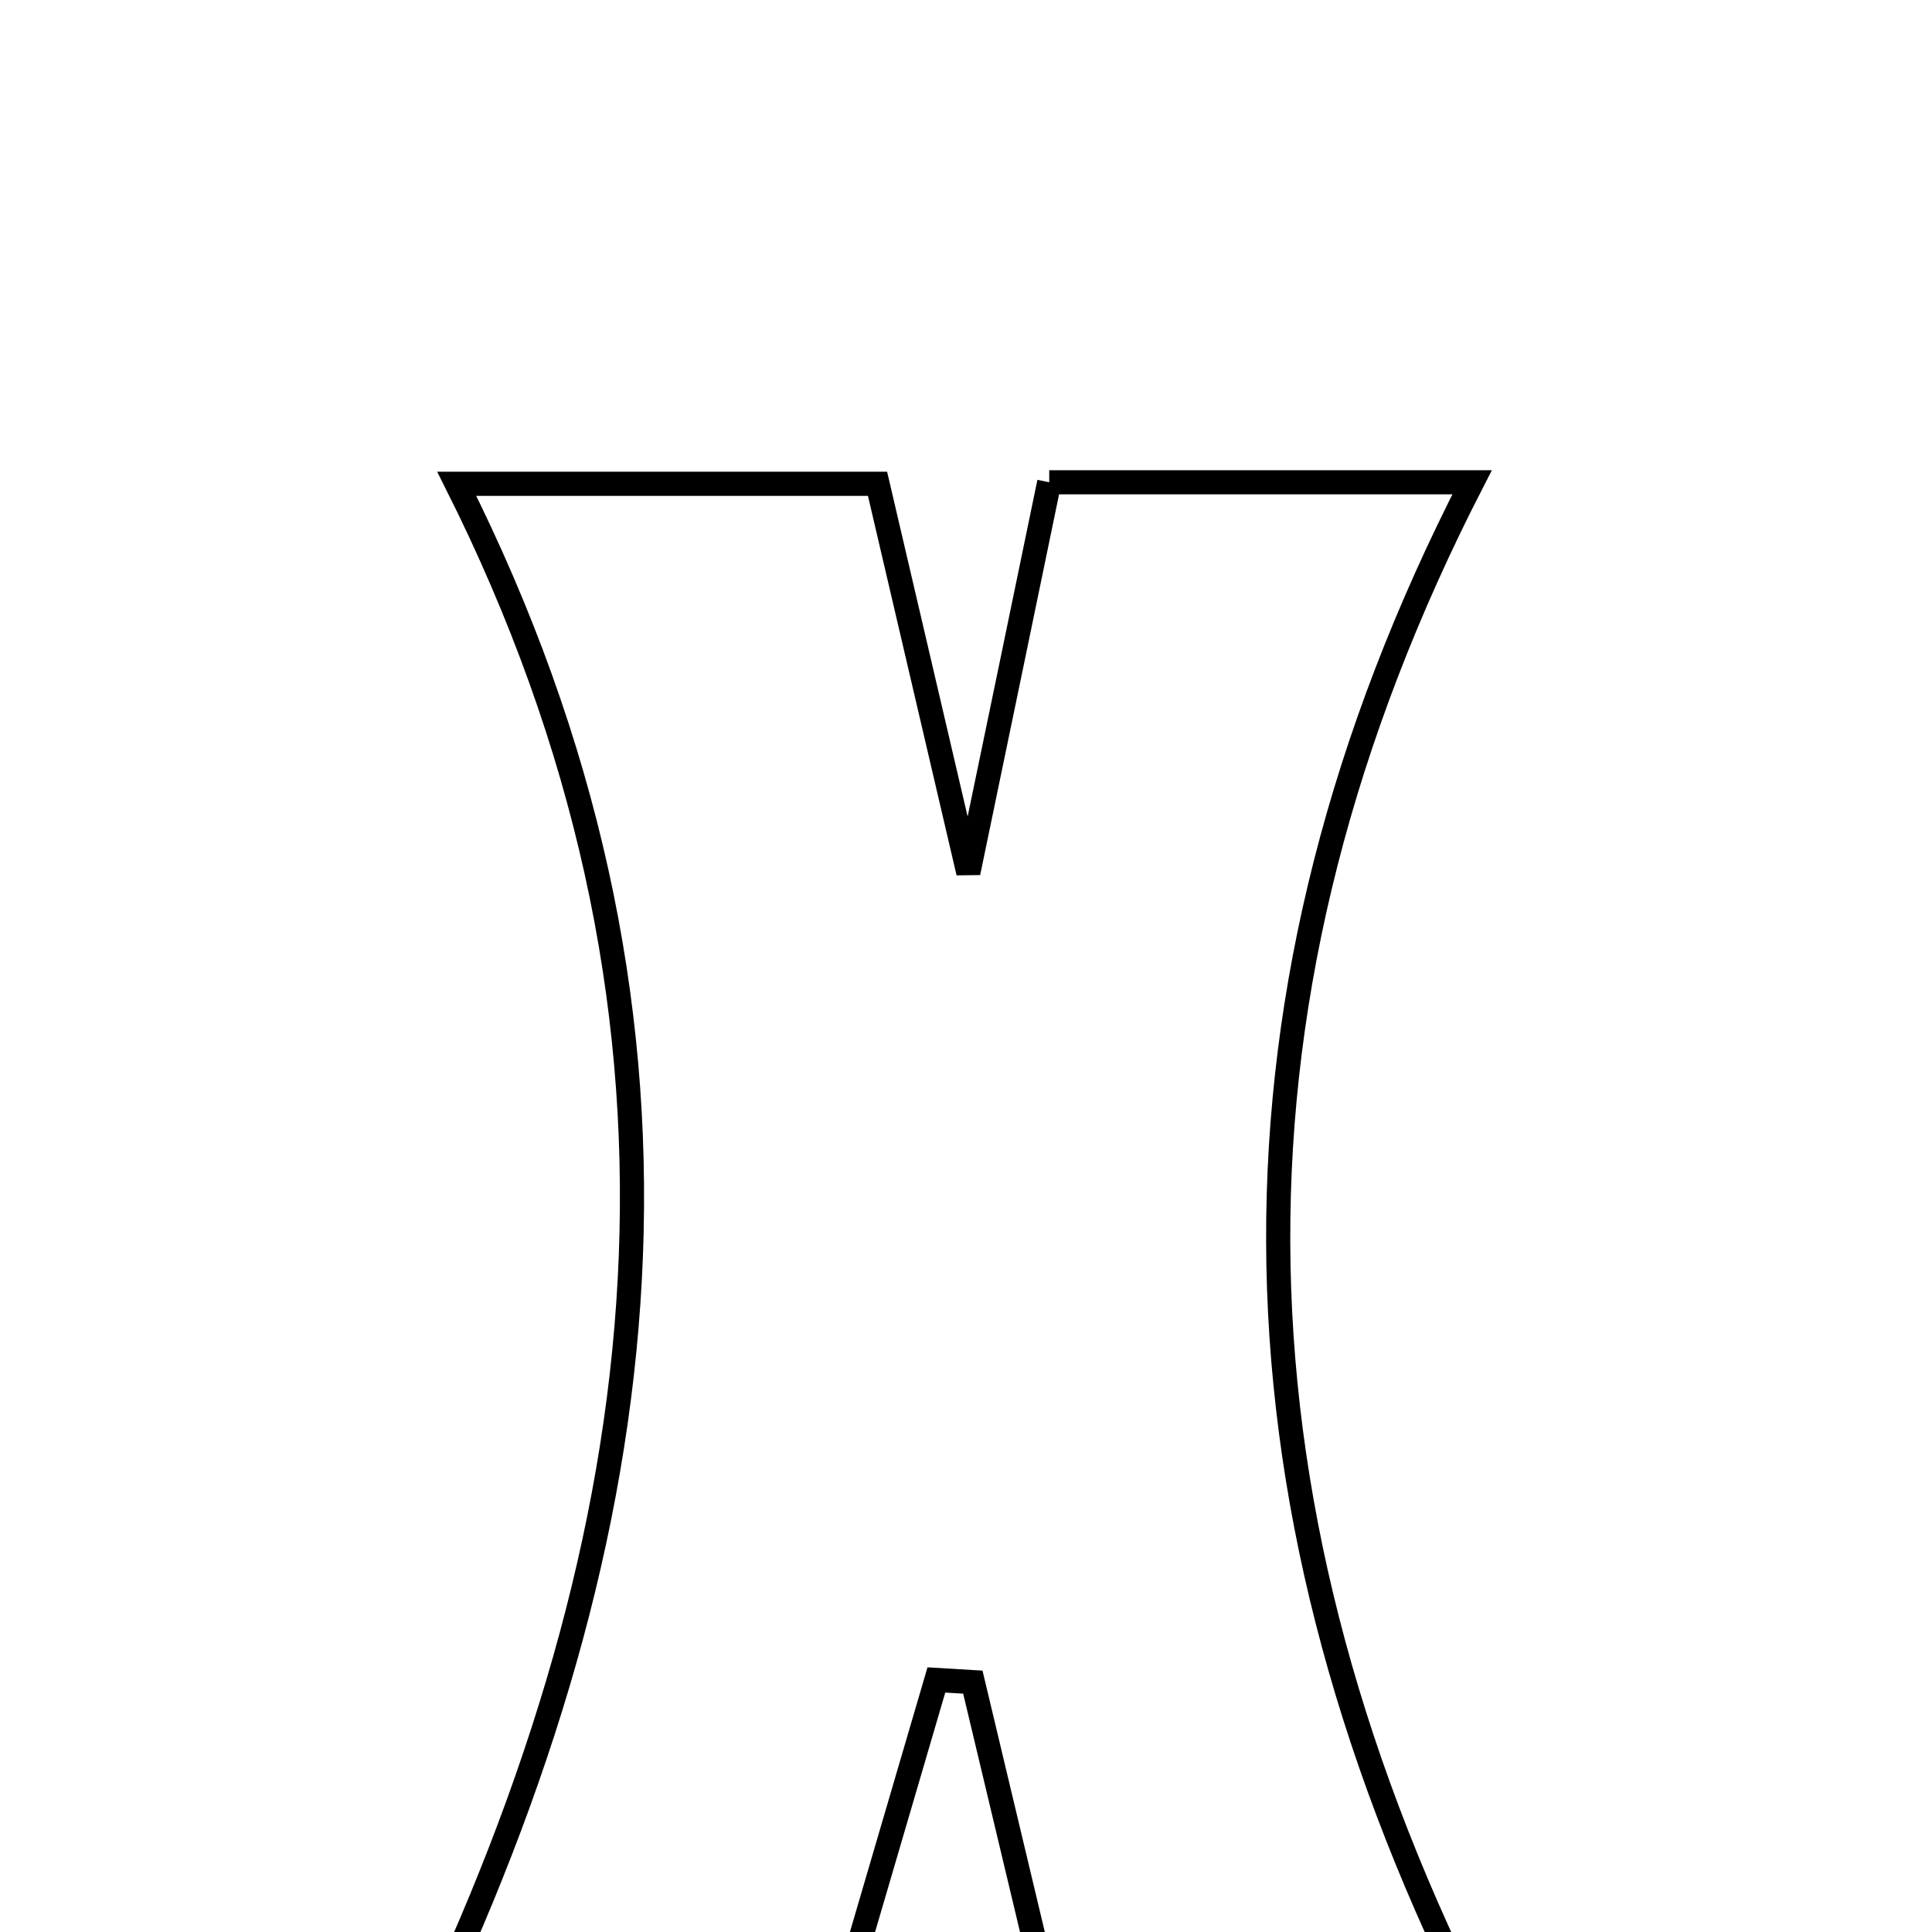 <svg xmlns="http://www.w3.org/2000/svg" viewBox="0.0 0.0 24.0 24.0" height="200px" width="200px"><path fill="none" stroke="black" stroke-width=".3" stroke-opacity="1.0"  filling="0" d="M13.034 5.991 C14.764 5.991 16.228 5.991 18.287 5.991 C15.033 12.327 15.122 18.512 18.274 24.867 C17.103 25.016 16.373 25.167 15.639 25.188 C14.847 25.211 14.052 25.113 13.077 25.057 C12.739 23.639 12.412 22.267 12.085 20.896 C11.934 20.887 11.783 20.878 11.632 20.869 C11.232 22.232 10.833 23.594 10.402 25.065 C8.86 25.065 7.4 25.065 5.325 25.065 C8.306 18.748 8.926 12.489 5.674 6.01 C7.785 6.01 9.244 6.01 10.901 6.01 C11.233 7.434 11.565 8.854 12.029 10.84 C12.436 8.881 12.731 7.457 13.034 5.991"></path></svg>